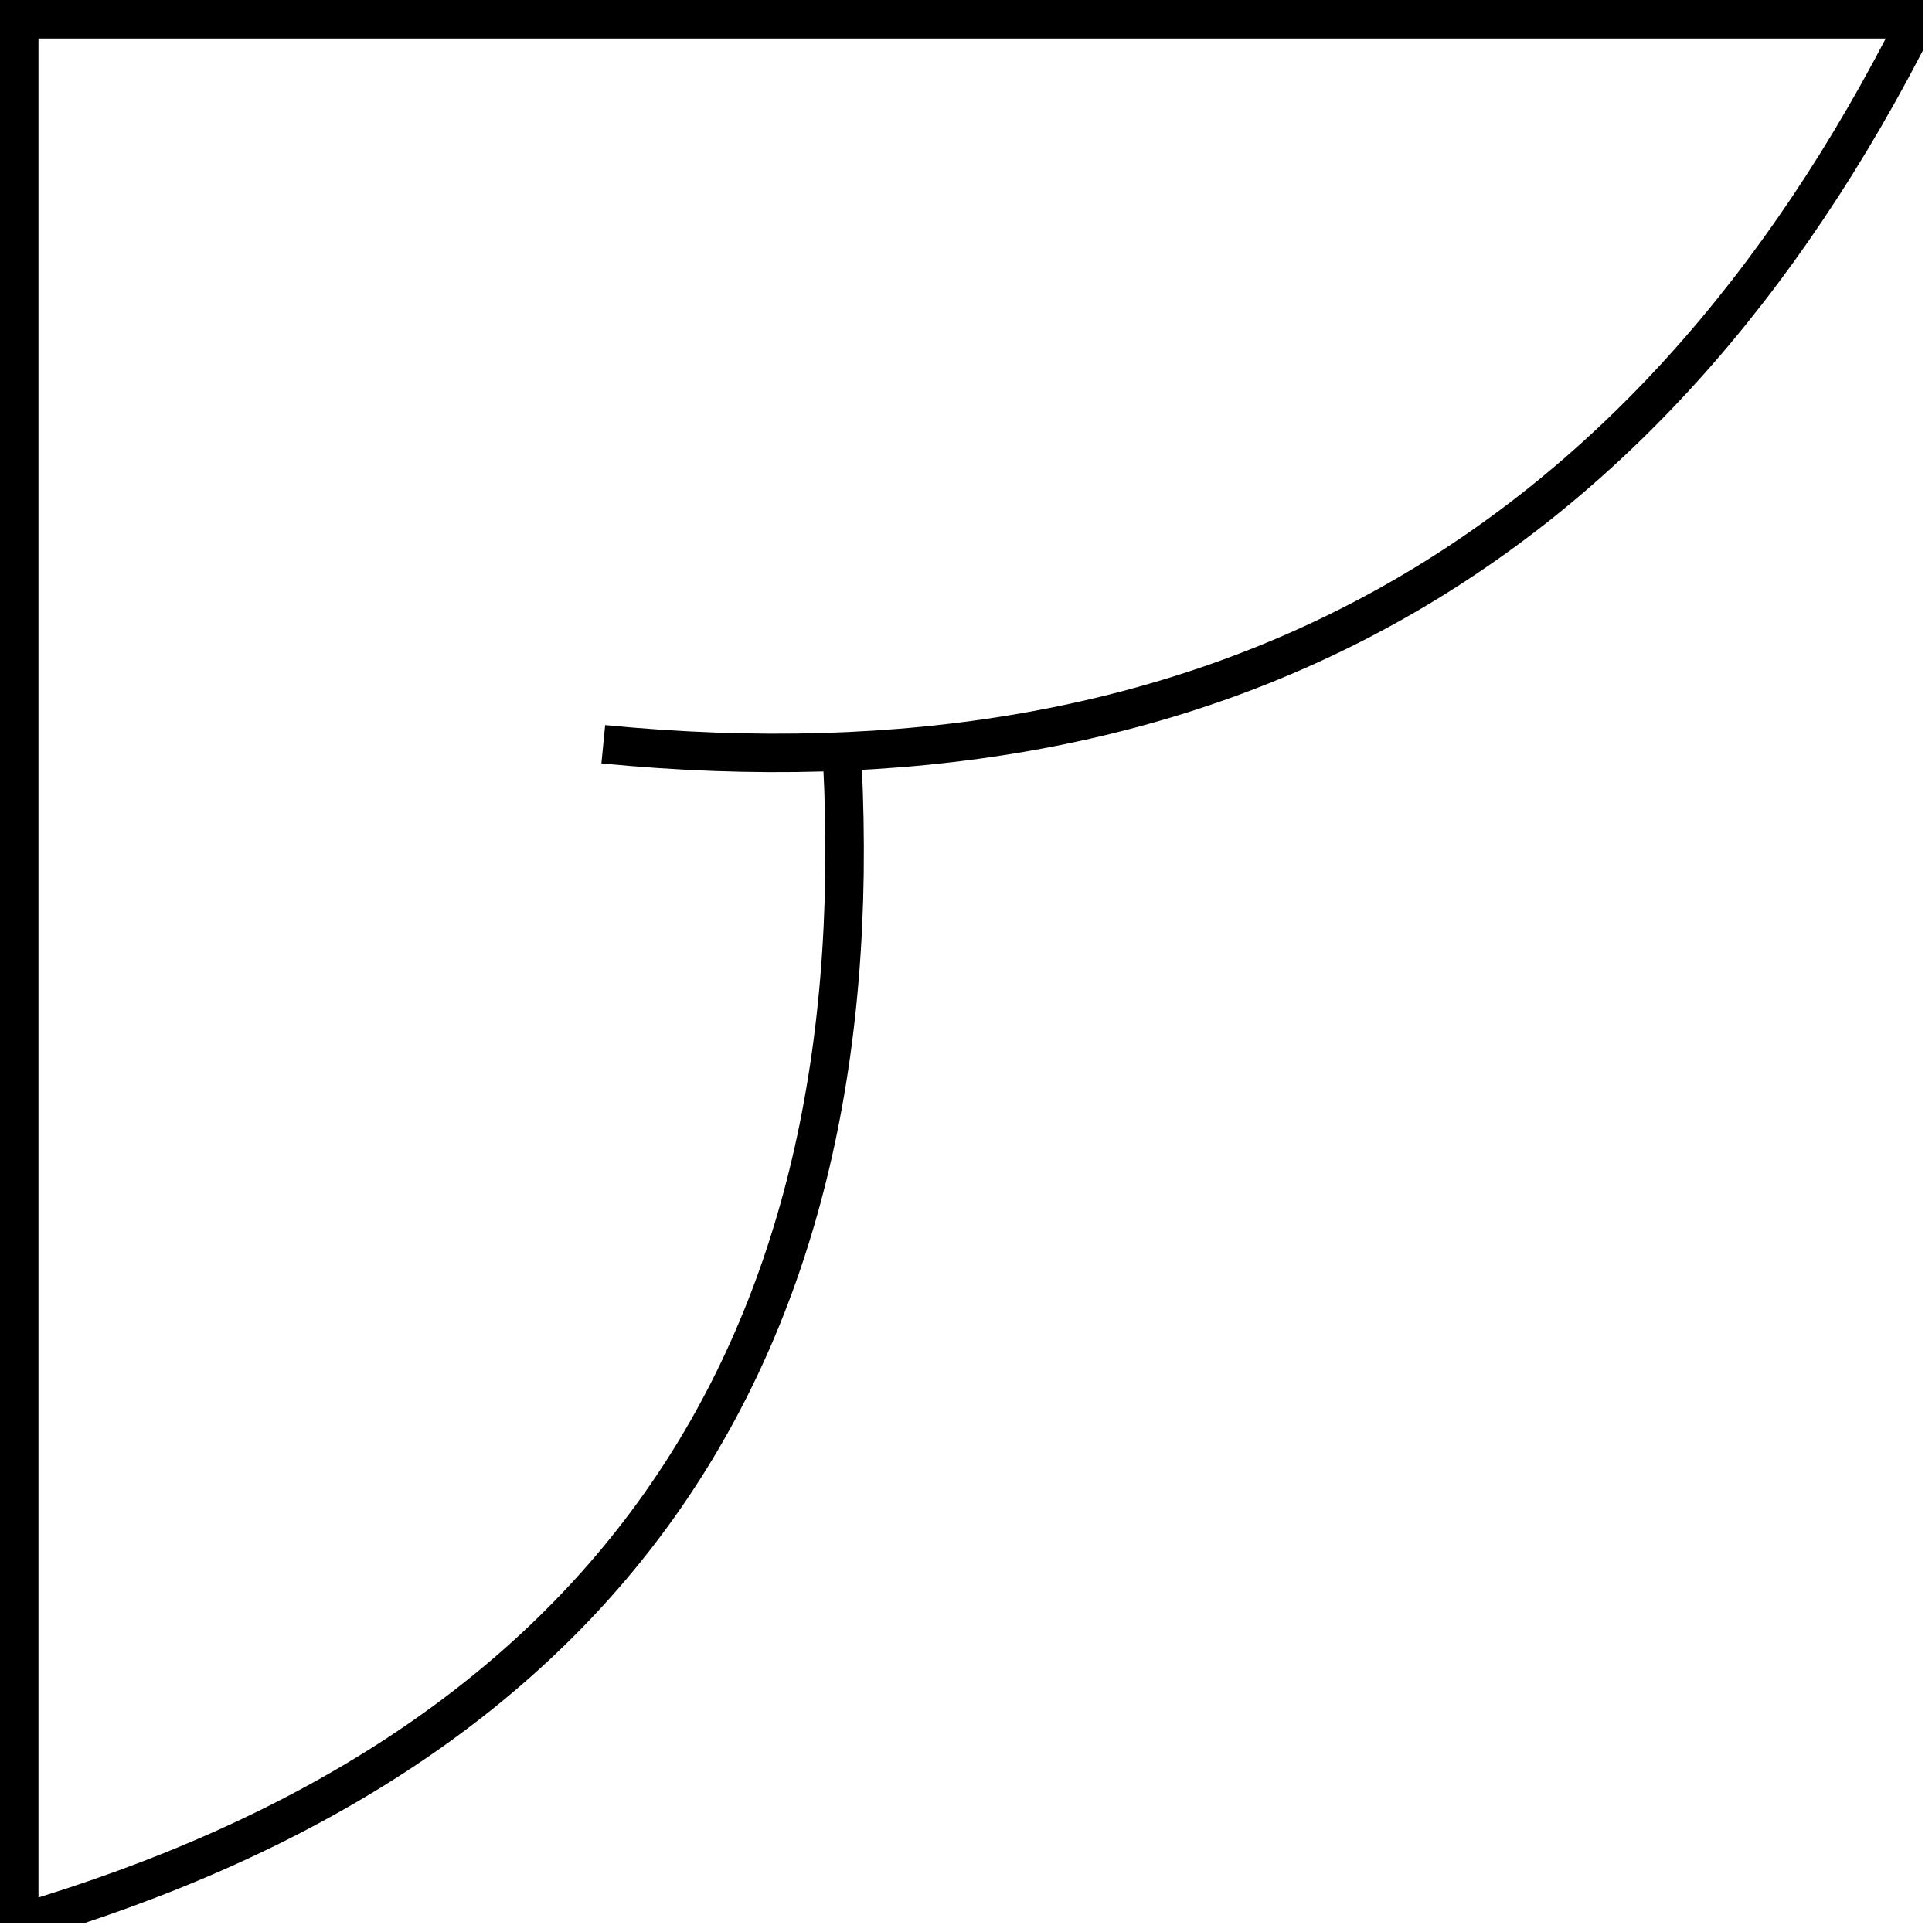 <svg xmlns="http://www.w3.org/2000/svg" xmlns:xlink="http://www.w3.org/1999/xlink" width="150" zoomAndPan="magnify" viewBox="0 0 112.5 112.5" height="150" preserveAspectRatio="xMidYMid meet" version="1.0"><defs><clipPath id="fc2e842bbb"><path d="M 0 0 L 112.004 0 L 112.004 3 L 0 3 Z M 0 0 " clip-rule="nonzero"/></clipPath><clipPath id="5ae4a508cb"><path d="M 22 0 L 112.004 0 L 112.004 57 L 22 57 Z M 22 0 " clip-rule="nonzero"/></clipPath><clipPath id="fd18ffbd06"><path d="M 0 31 L 62 31 L 62 112.004 L 0 112.004 Z M 0 31 " clip-rule="nonzero"/></clipPath><clipPath id="dbe8178e54"><path d="M 0 0 L 3 0 L 3 112.004 L 0 112.004 Z M 0 0 " clip-rule="nonzero"/></clipPath></defs><g clip-path="url(#fc2e842bbb)"><path stroke-linecap="butt" transform="matrix(0.747, 0, 0, 0.747, 0, 0)" fill="none" stroke-linejoin="miter" d="M -0 1.501 L 150.002 1.501 " stroke="#000000" stroke-width="3" stroke-opacity="1" stroke-miterlimit="4"/></g><g clip-path="url(#5ae4a508cb)"><path stroke-linecap="butt" transform="matrix(0.654, -0.361, 0.361, 0.654, 34.126, 42.835)" fill="none" stroke-linejoin="miter" d="M 0.851 1.237 C 39.854 28.019 78.857 28.019 117.86 1.236 " stroke="#000000" stroke-width="3" stroke-opacity="1" stroke-miterlimit="4"/></g><g clip-path="url(#fd18ffbd06)"><path stroke-linecap="butt" transform="matrix(0.432, -0.609, 0.609, 0.432, 0.004, 112.056)" fill="none" stroke-linejoin="miter" d="M 0.928 1.177 C 37.908 30.308 74.891 30.305 111.872 1.18 " stroke="#000000" stroke-width="3" stroke-opacity="1" stroke-miterlimit="4"/></g><g clip-path="url(#dbe8178e54)"><path stroke-linecap="butt" transform="matrix(0, 0.747, -0.747, 0, 2.24, 0)" fill="none" stroke-linejoin="miter" d="M -0 1.499 L 150.002 1.499 " stroke="#000000" stroke-width="3" stroke-opacity="1" stroke-miterlimit="4"/></g></svg>